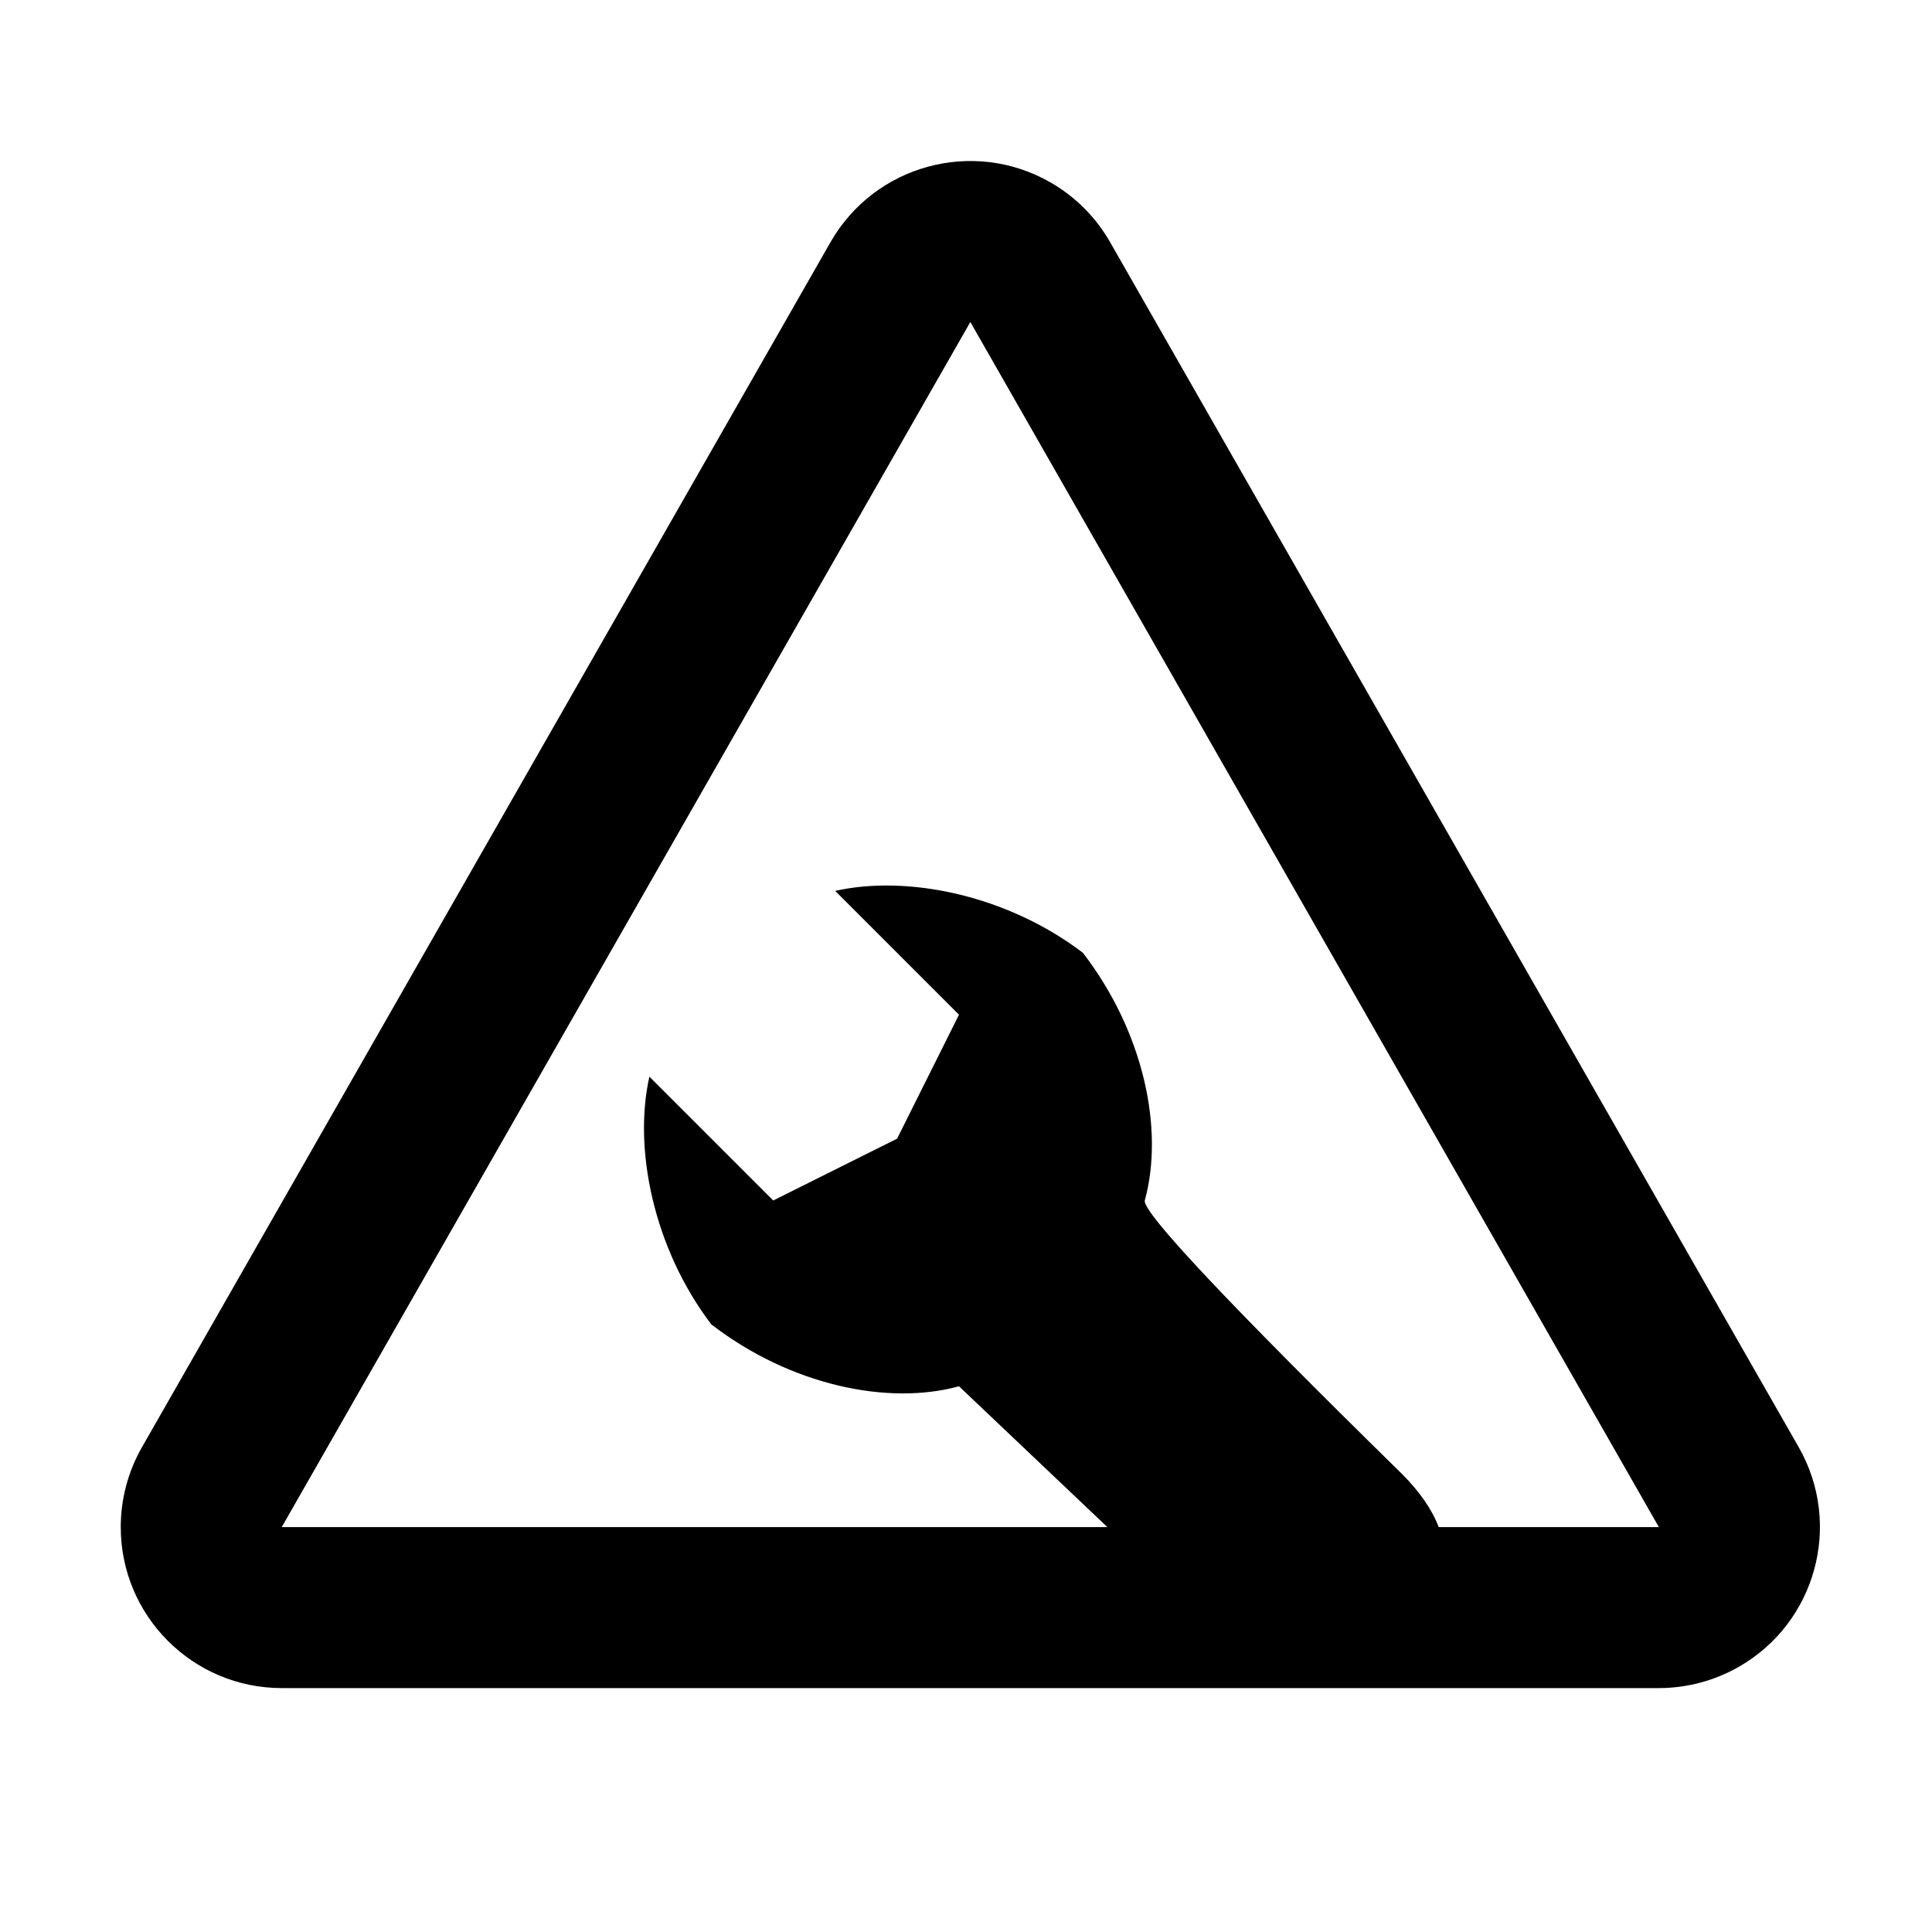 <svg width="24" height="24" viewBox="0 0 24 24" fill="none" xmlns="http://www.w3.org/2000/svg">
<path d="M10.317 3.008C10.866 2.049 12.087 1.716 13.046 2.264C13.356 2.441 13.613 2.698 13.79 3.008L22.344 17.977C22.892 18.936 22.559 20.158 21.6 20.706C21.297 20.879 20.955 20.97 20.607 20.97H3.5C2.396 20.97 1.5 20.074 1.5 18.97C1.5 18.622 1.591 18.279 1.764 17.977L10.317 3.008ZM3.5 18.97H13.756L11.913 17.221C11.03 17.463 9.819 17.209 8.836 16.452C8.115 15.504 7.866 14.264 8.067 13.375L9.605 14.913L11.144 14.145L11.913 12.605L10.375 11.067C11.264 10.867 12.504 11.114 13.452 11.836C14.209 12.819 14.463 14.03 14.221 14.913C14.19 15.058 15.257 16.192 17.419 18.313C17.637 18.532 17.789 18.751 17.872 18.97H20.607L12.054 4L3.5 18.97Z" fill="black"/>
</svg>
